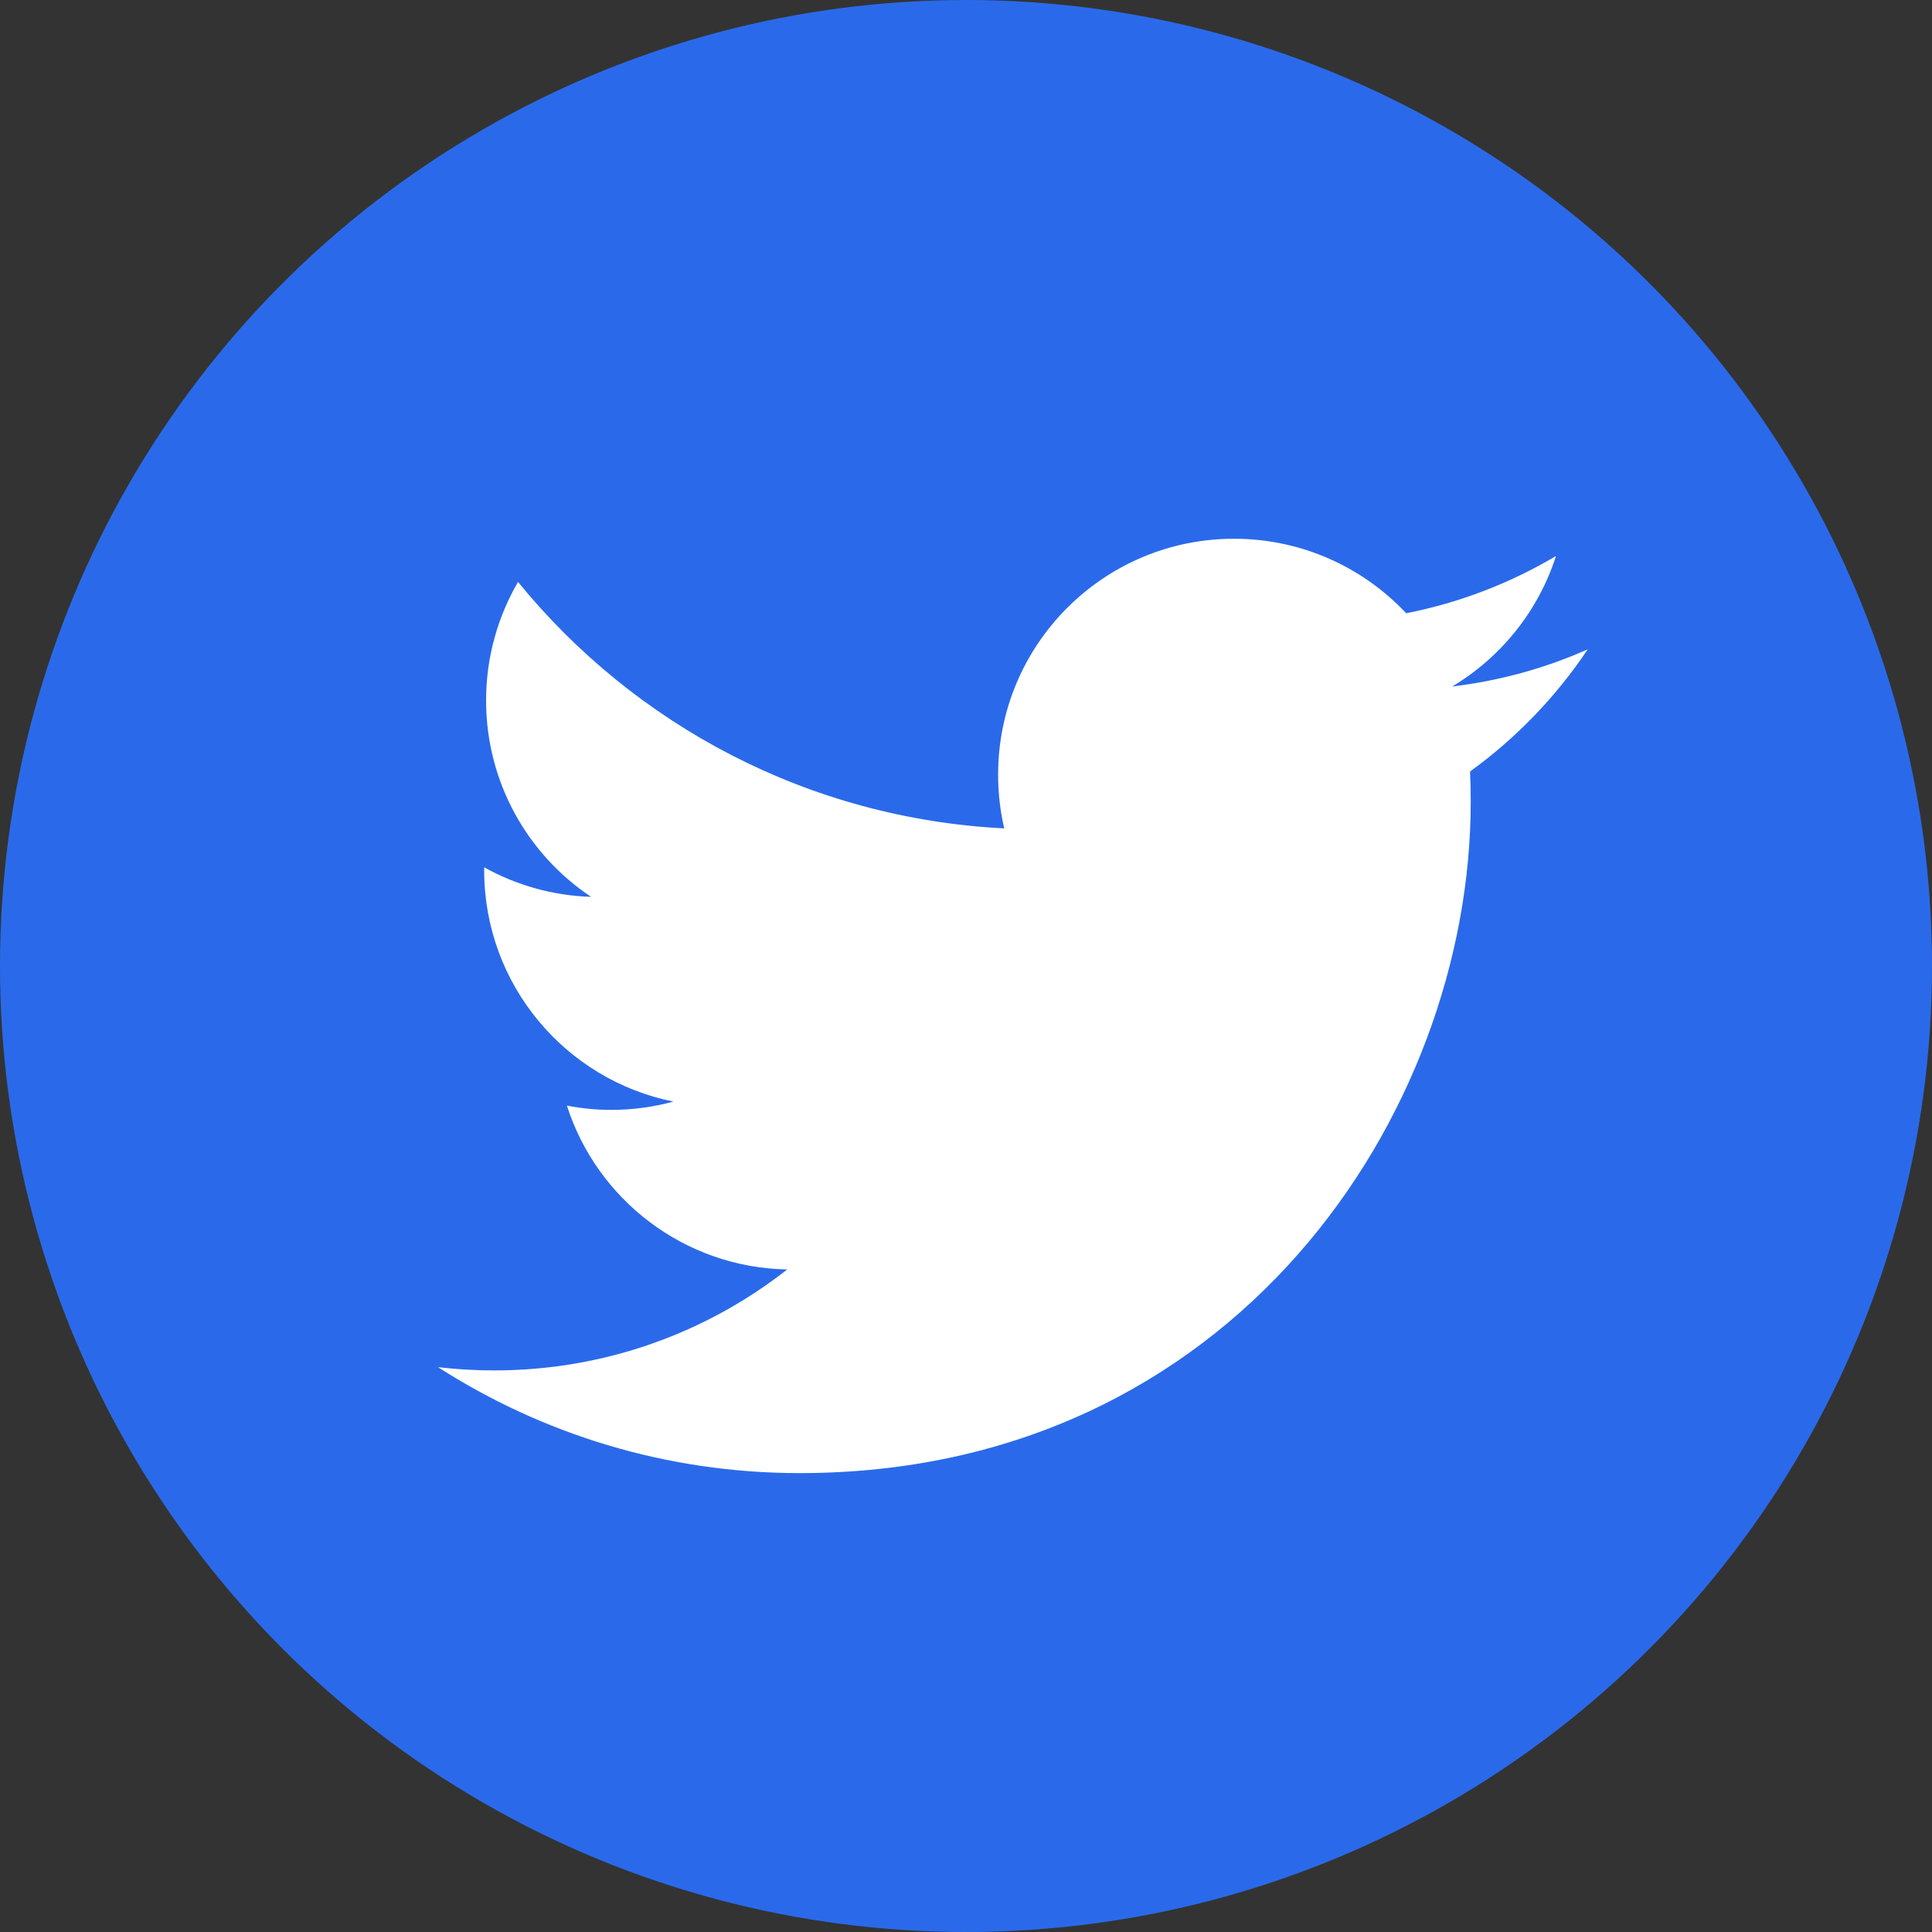 <?xml version="1.0" encoding="utf-8"?>
<!-- Generator: Adobe Illustrator 16.0.0, SVG Export Plug-In . SVG Version: 6.00 Build 0)  -->
<!DOCTYPE svg PUBLIC "-//W3C//DTD SVG 1.1//EN" "http://www.w3.org/Graphics/SVG/1.1/DTD/svg11.dtd">
<svg version="1.1" id="Layer_1" xmlns="http://www.w3.org/2000/svg" xmlns:xlink="http://www.w3.org/1999/xlink" x="0px" y="0px"
	 width="300px" height="300px" viewBox="0 0 300 300" enable-background="new 0 0 300 300" xml:space="preserve">
<rect x="0" y="0" width="300" height="300" fill="#333333" stroke="none"/>
<g>
	<circle fill="#2A6AEA" cx="150" cy="150" r="150"/>
</g>
<g id="layer1" transform="translate(-539.179,-568.858)">
	<path id="path3611" fill="#FFFFFF" d="M663.339,797.602c67.373,0,104.213-55.813,104.213-104.212c0-1.585-0.032-3.164-0.103-4.735
		c7.151-5.171,13.367-11.622,18.27-18.967c-6.563,2.917-13.626,4.881-21.034,5.767c7.563-4.535,13.368-11.708,16.107-20.259
		c-7.077,4.196-14.914,7.245-23.259,8.89c-6.684-7.119-16.2-11.572-26.736-11.572c-20.227,0-36.63,16.403-36.63,36.623
		c0,2.875,0.321,5.67,0.95,8.352c-30.443-1.532-57.436-16.106-75.499-38.269c-3.146,5.413-4.96,11.701-4.96,18.41
		c0,12.707,6.466,23.926,16.299,30.489c-6.009-0.186-11.654-1.835-16.589-4.581c-0.005,0.153-0.005,0.303-0.005,0.468
		c0,17.738,12.625,32.549,29.385,35.905c-3.078,0.839-6.316,1.289-9.658,1.289c-2.356,0-4.652-0.232-6.884-0.661
		c4.663,14.555,18.185,25.144,34.216,25.44c-12.536,9.826-28.328,15.678-45.492,15.678c-2.953,0-5.87-0.167-8.737-0.507
		c16.21,10.391,35.459,16.453,56.146,16.453"/>
</g>
</svg>
